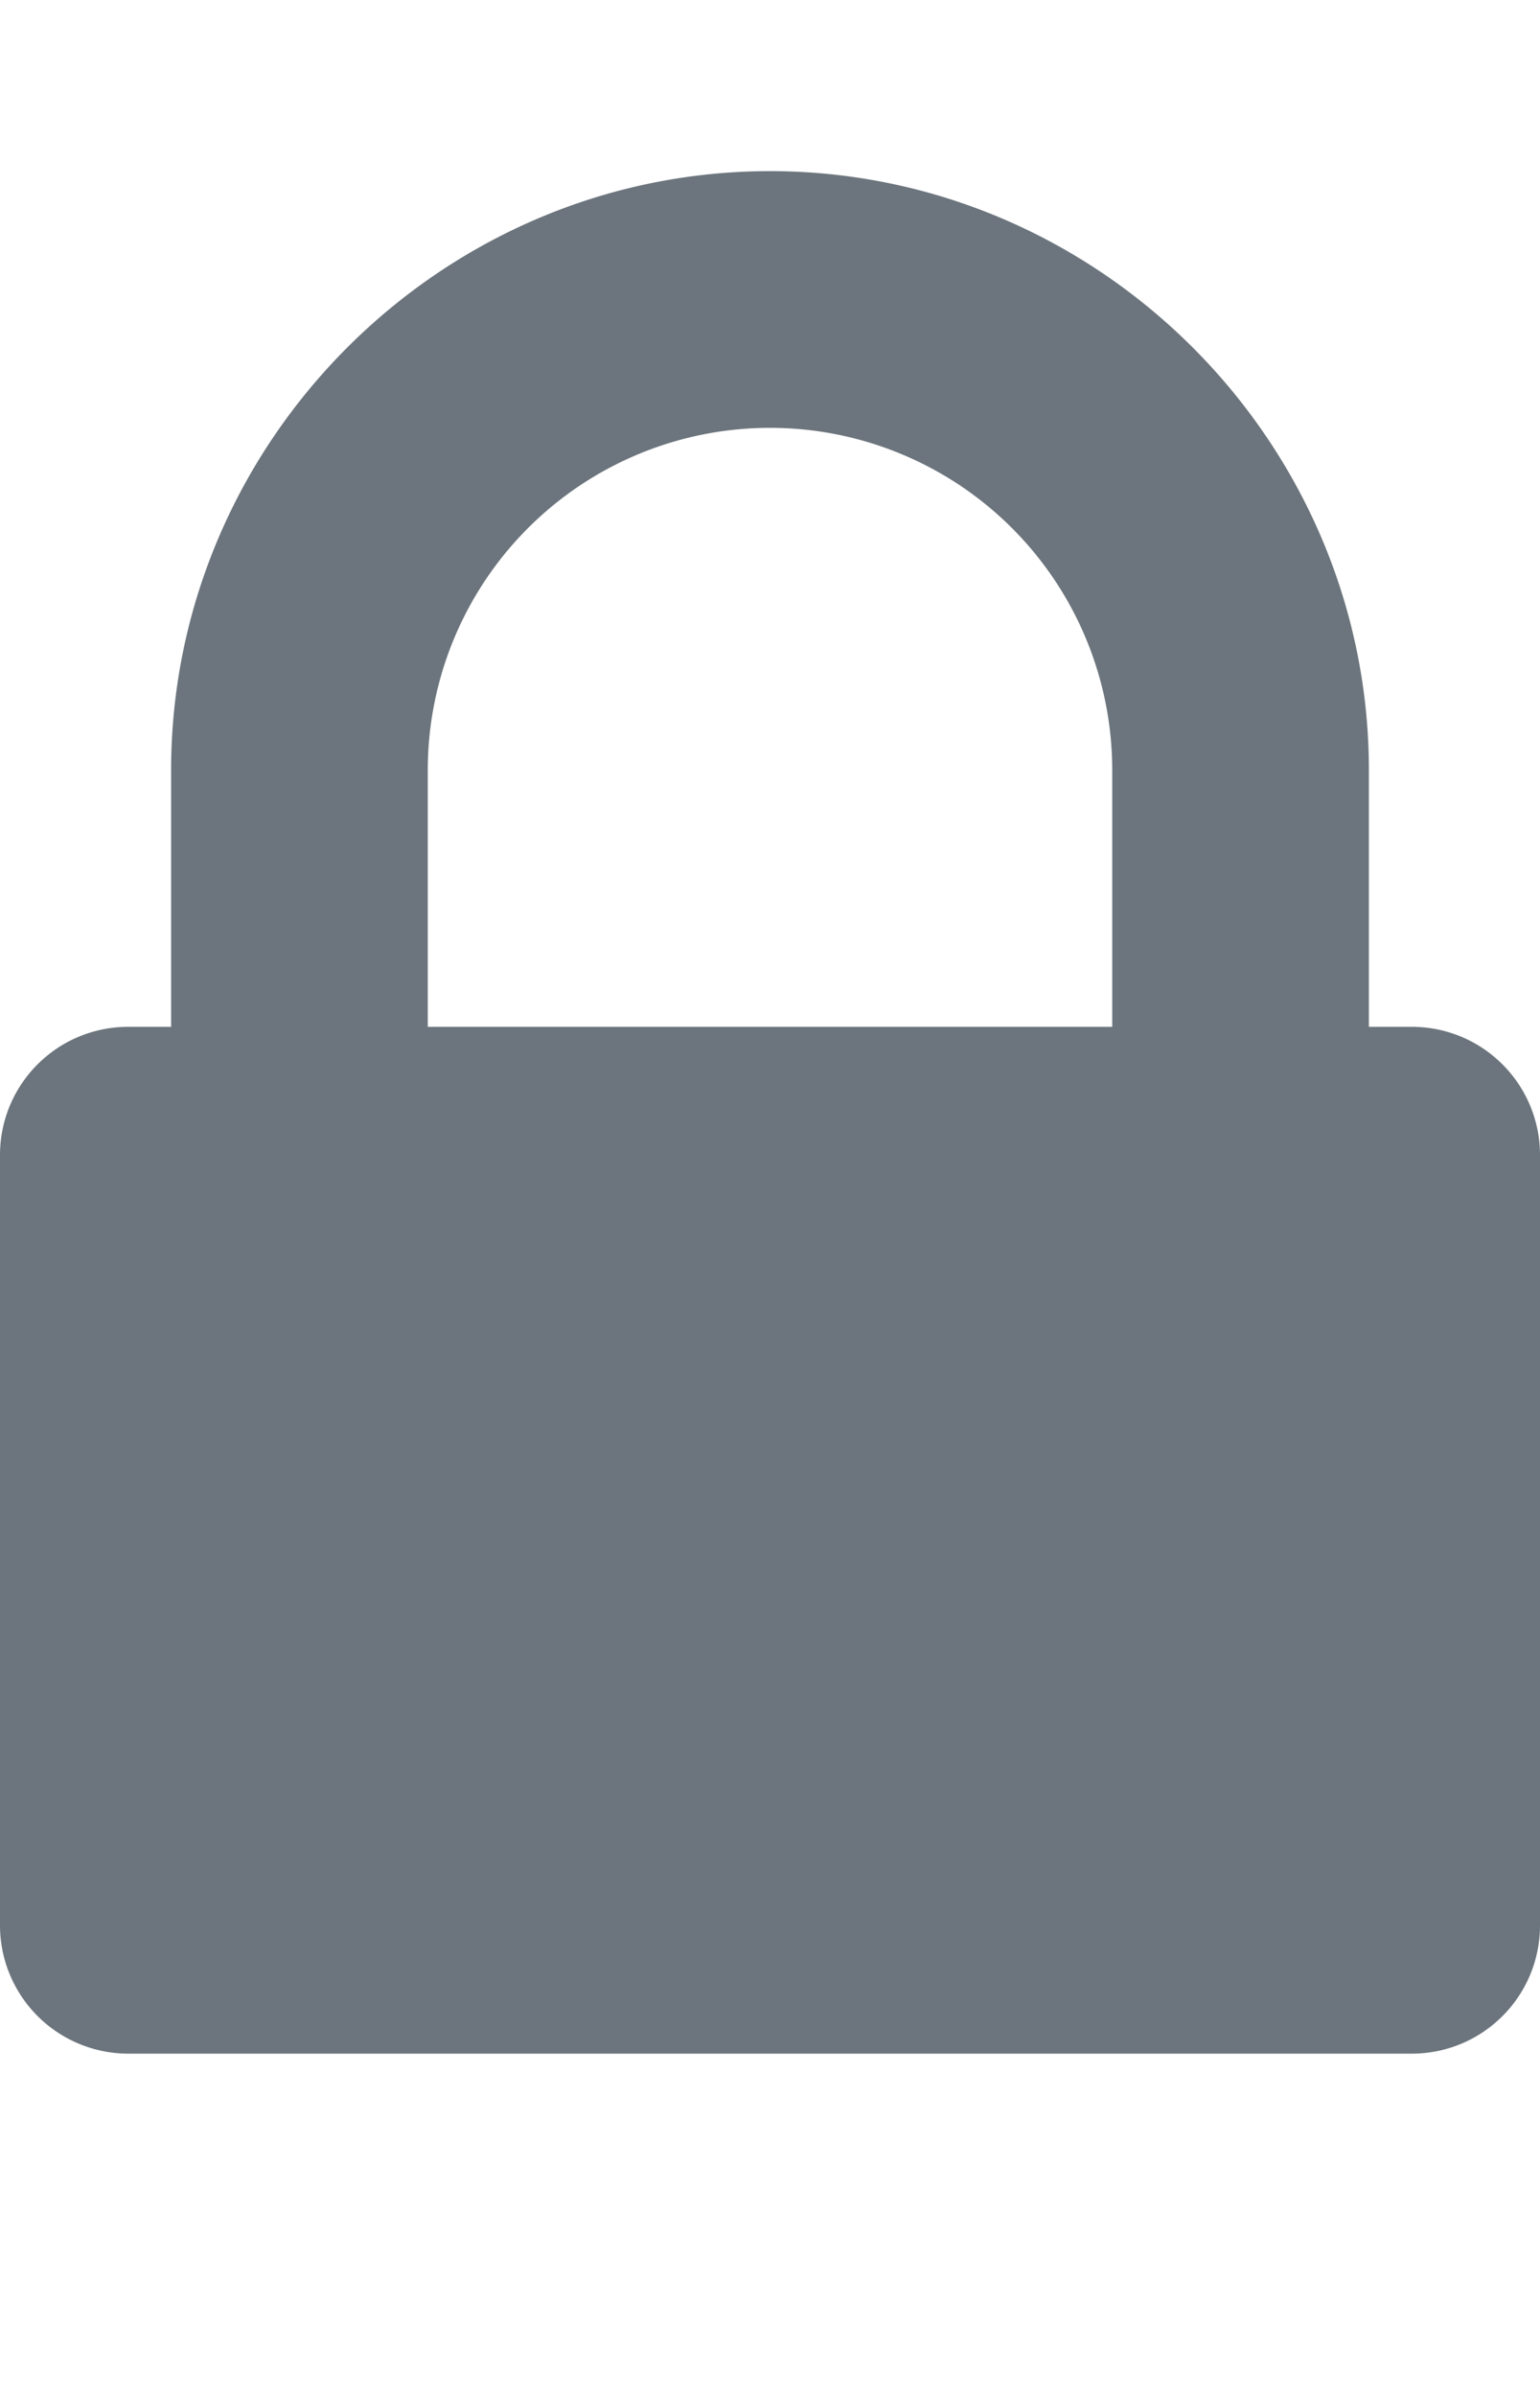 <svg xmlns="http://www.w3.org/2000/svg" viewBox="0 0 18 28">
  <path fill="#6c757d" d="M5 12h8V9a4 4 0 0 0-8 0v3zm13 1.5v9c0 .83-.67 1.5-1.5 1.5h-15A1.5 1.5 0 0 1 0 22.5v-9c0-.83.67-1.5 1.5-1.5H2V9c0-3.84 3.16-7 7-7s7 3.16 7 7v3h.5c.83 0 1.5.67 1.5 1.5z"/>
</svg>
